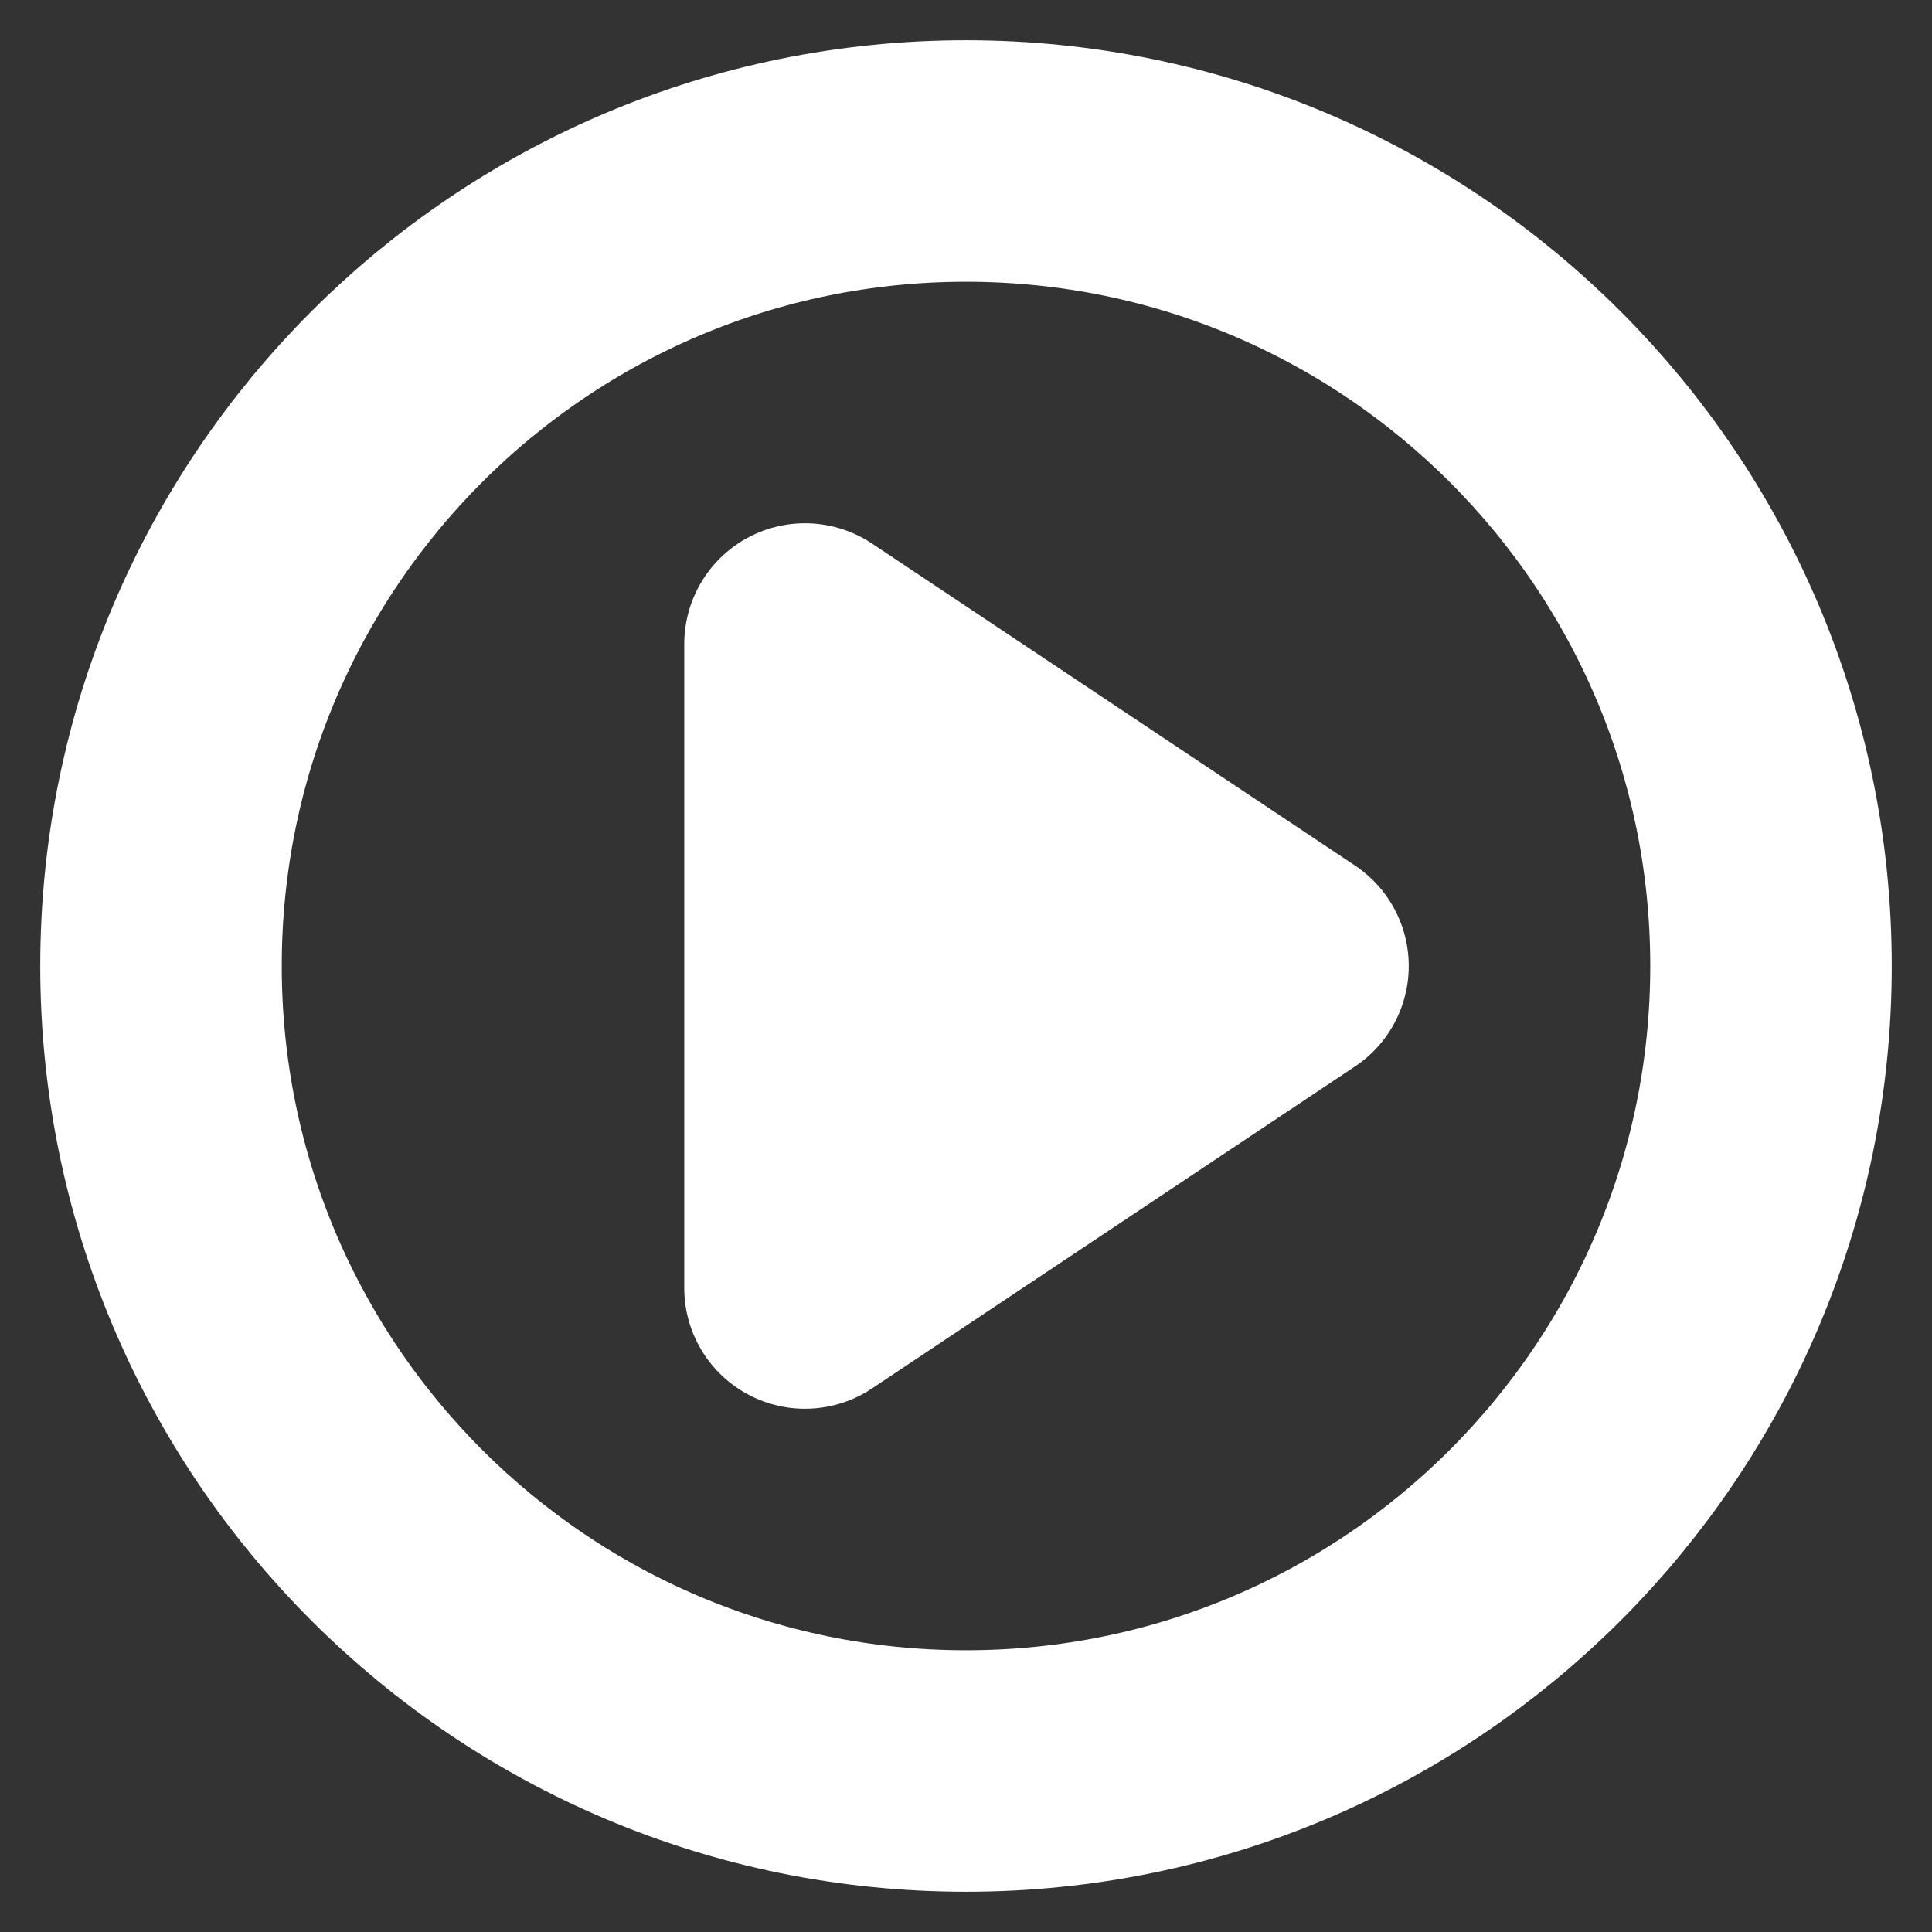 <svg width="24" height="24" viewBox="0 0 24 24" fill="none" xmlns="http://www.w3.org/2000/svg">
<rect x="0" y="0" width="24" height="24" fill="#333333" stroke="none"/>
<path d="M12 22C17.523 22 22 17.523 22 12C22 6.477 17.523 2 12 2C6.477 2 2 6.477 2 12C2 17.523 6.477 22 12 22Z" stroke="white" stroke-width="3" stroke-linecap="round" stroke-linejoin="round"/>
<path d="M10 8L16 12L10 16V8Z" fill="white" stroke="white" stroke-width="3" stroke-linecap="round" stroke-linejoin="round"/>
</svg>
